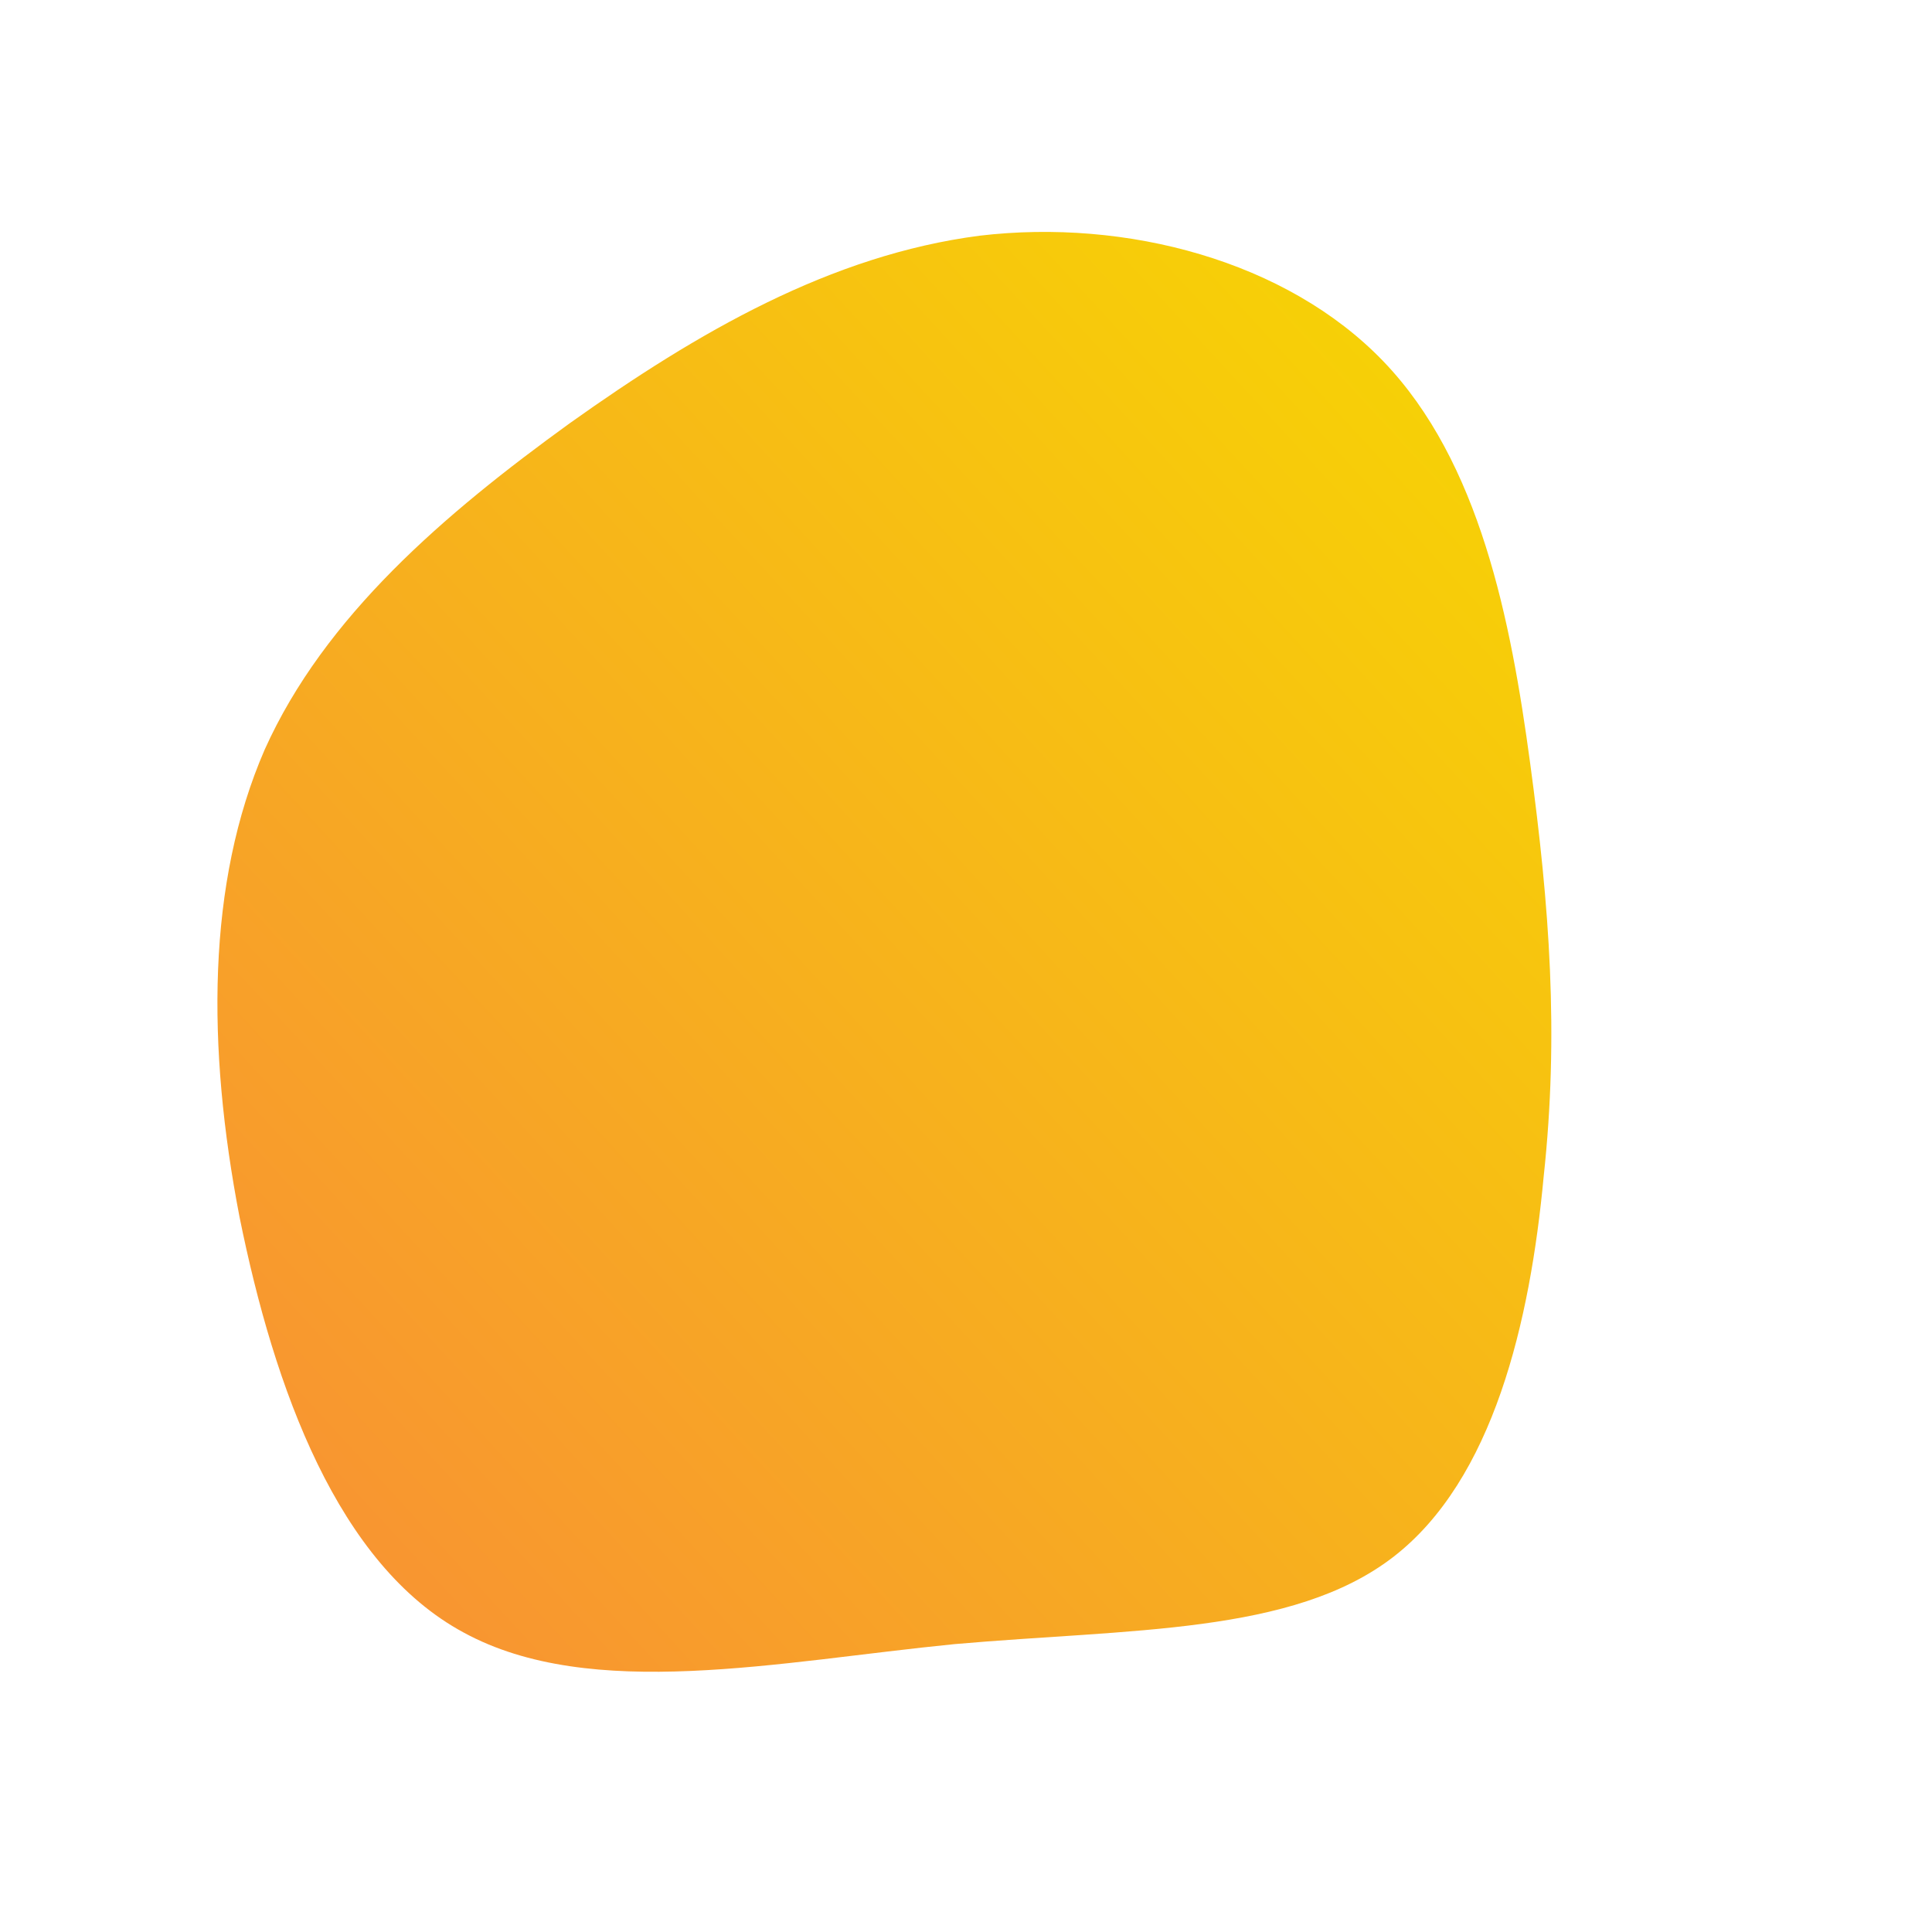 <!--?xml version="1.0" standalone="no"?-->
              <svg id="sw-js-blob-svg" viewBox="0 0 100 100" xmlns="http://www.w3.org/2000/svg" version="1.1">
                    <defs> 
                        <linearGradient id="sw-gradient" x1="0" x2="1" y1="1" y2="0">
                            <stop id="stop1" stop-color="rgba(248, 140.657, 55, 1)" offset="0%"></stop>
                            <stop id="stop2" stop-color="rgba(246.263, 216.939, 0.139, 1)" offset="100%"></stop>
                        </linearGradient>
                    </defs>
                <path fill="url(#sw-gradient)" d="M21.6,-31.3C26.6,-26.1,28.2,-17.9,29.2,-10.5C30.2,-3.1,30.7,3.5,29.9,10.9C29.2,18.4,27.3,26.6,22.1,30.6C16.9,34.6,8.5,34.3,-0.6,35.1C-9.7,36,-19.4,38.1,-26,34.5C-32.5,31,-35.8,21.9,-37.6,13C-39.3,4.2,-39.3,-4.3,-36.3,-11.2C-33.2,-18.1,-27,-23.4,-20.5,-28.1C-13.9,-32.8,-7,-36.8,0.7,-37.8C8.3,-38.7,16.6,-36.5,21.6,-31.3Z" width="100%" height="100%" transform="translate(50 50)" stroke-width="0" style="transition: all 0.3s ease 0s;"></path>
              </svg>